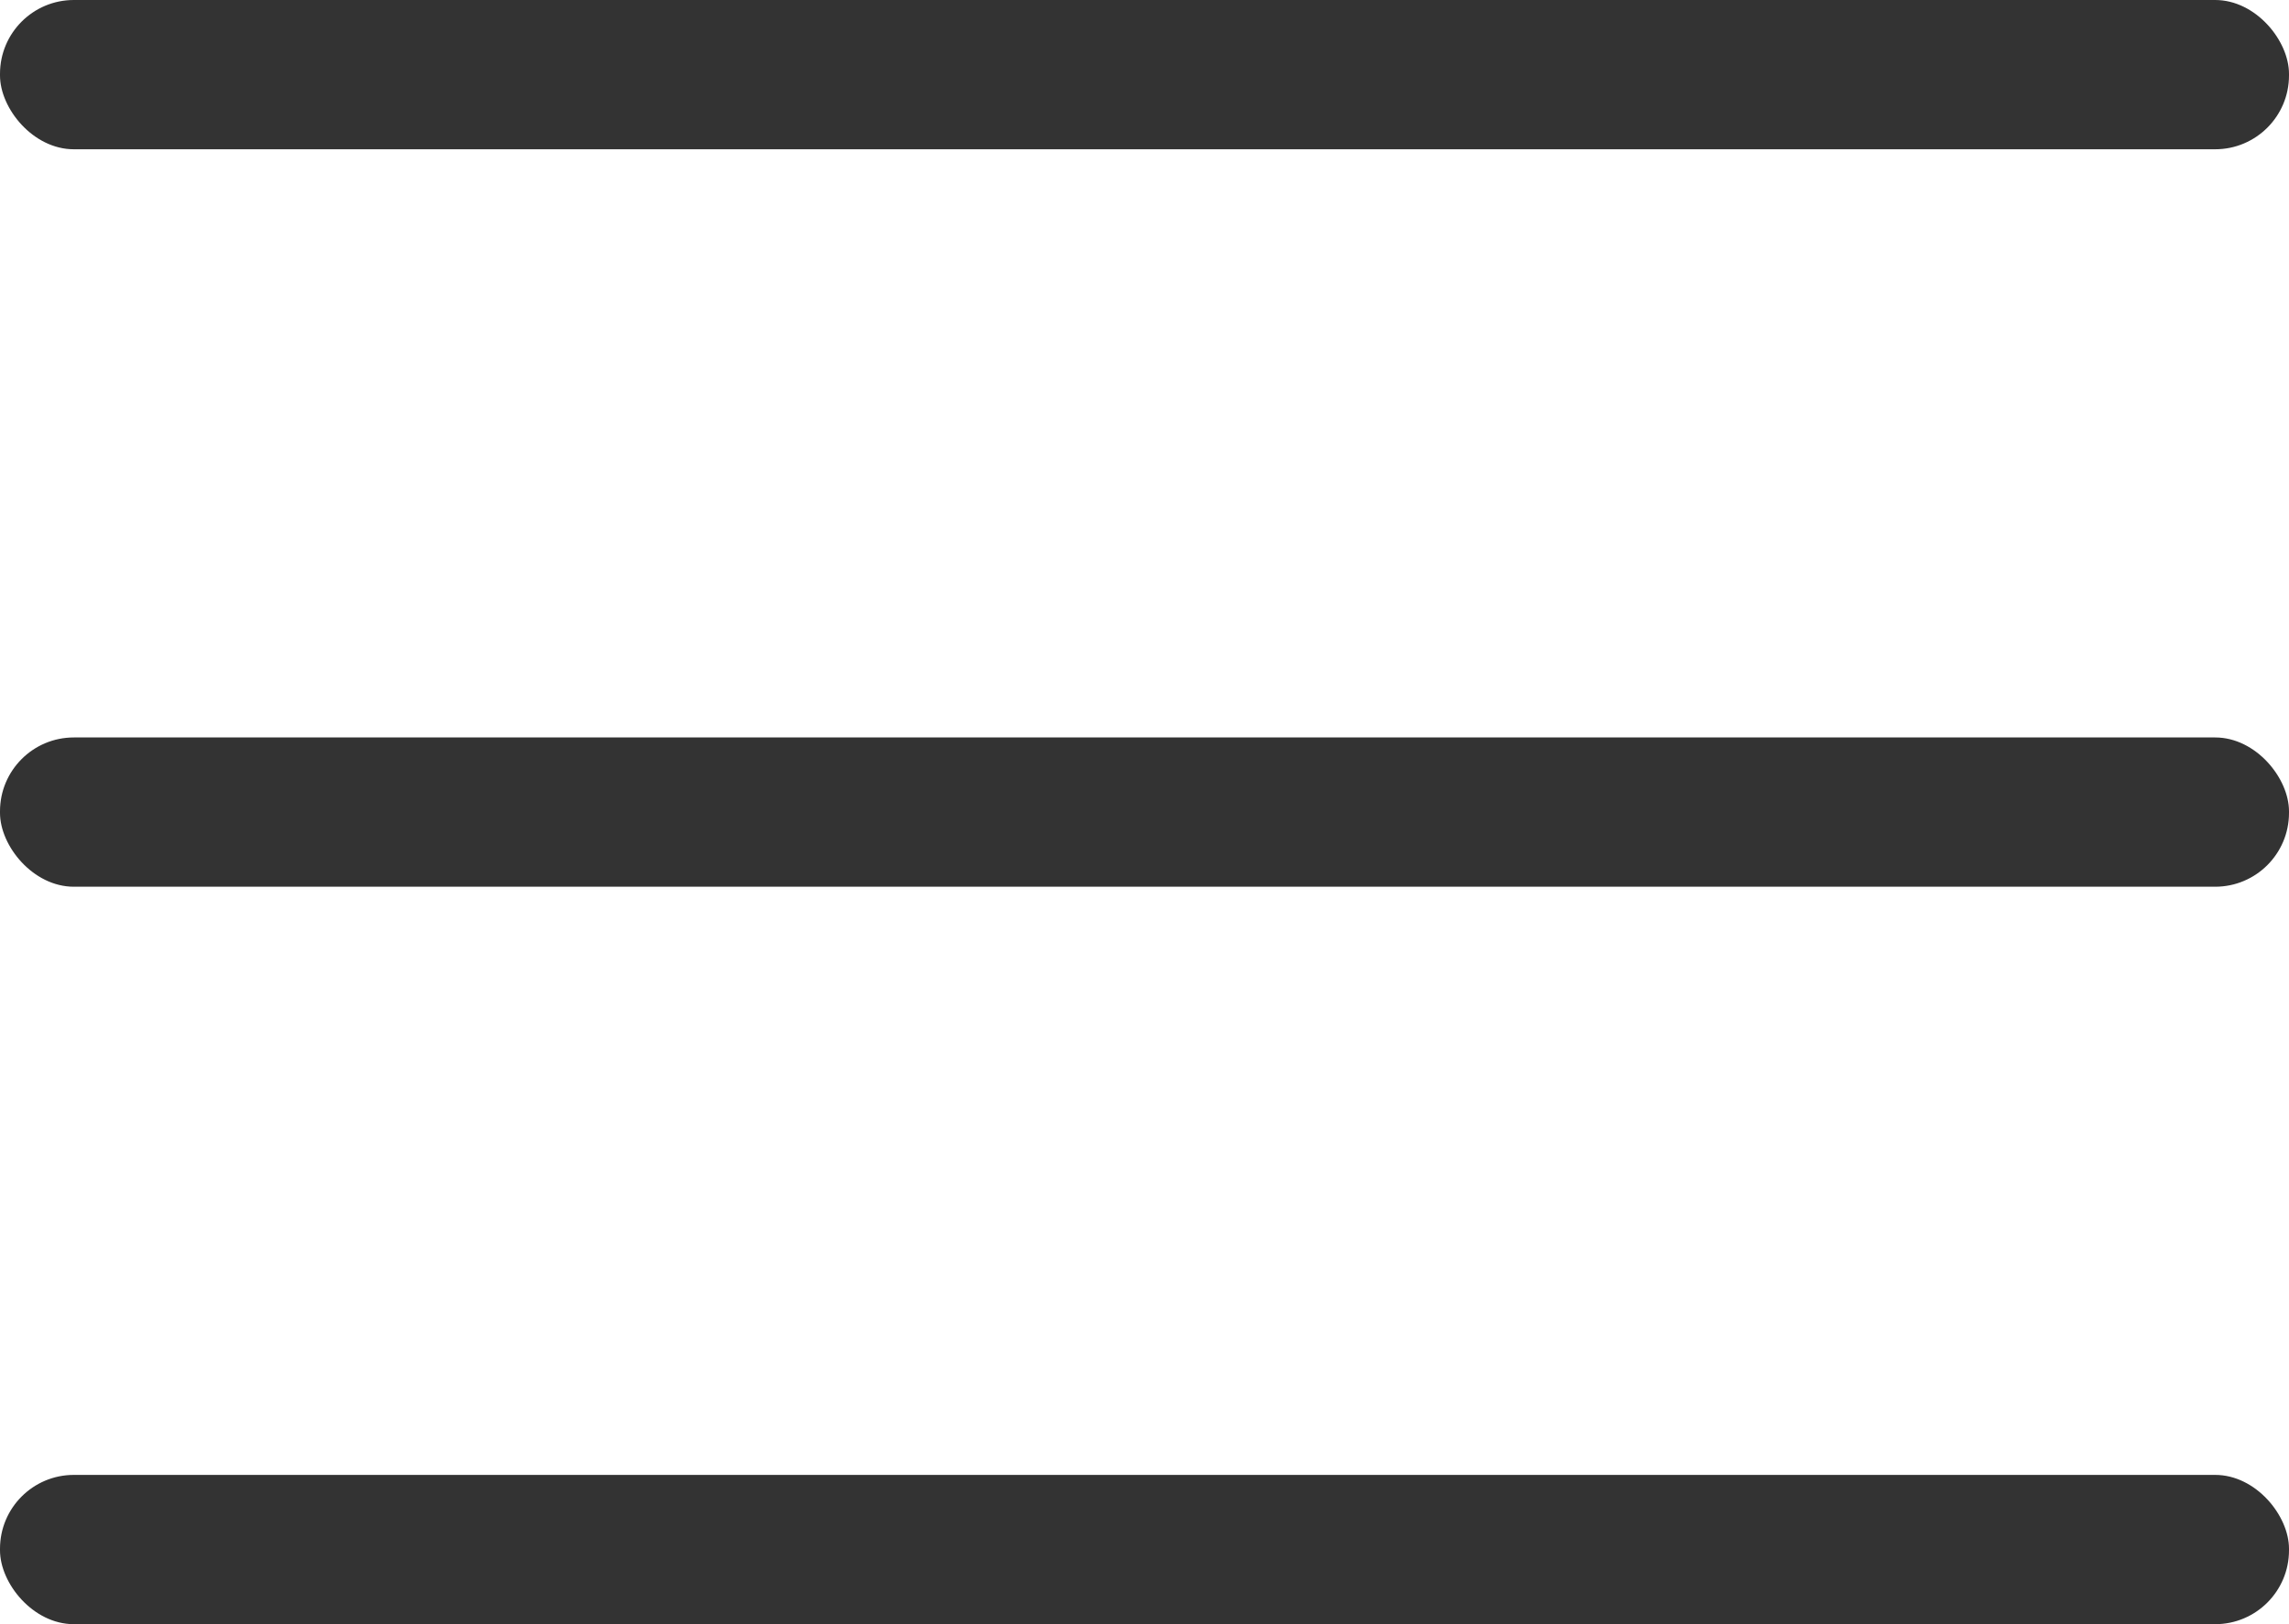 <svg width="31" height="22" viewBox="0 0 31 22" version="1.1" xmlns="http://www.w3.org/2000/svg" xmlns:xlink="http://www.w3.org/1999/xlink">
<g id="Canvas" fill="none">
<g id="Rectangle 7.5">
<rect width="31" height="2.022" rx="1" fill="#333333"/>
</g>
<g id="Rectangle 7.6">
<rect width="31" height="2.022" rx="1" transform="translate(0 9.989)" fill="#333333"/>
</g>
<g id="Rectangle 7.7">
<rect width="31" height="2.022" rx="1" transform="translate(0 19.978)" fill="#333333"/>
</g>
</g>
</svg>

